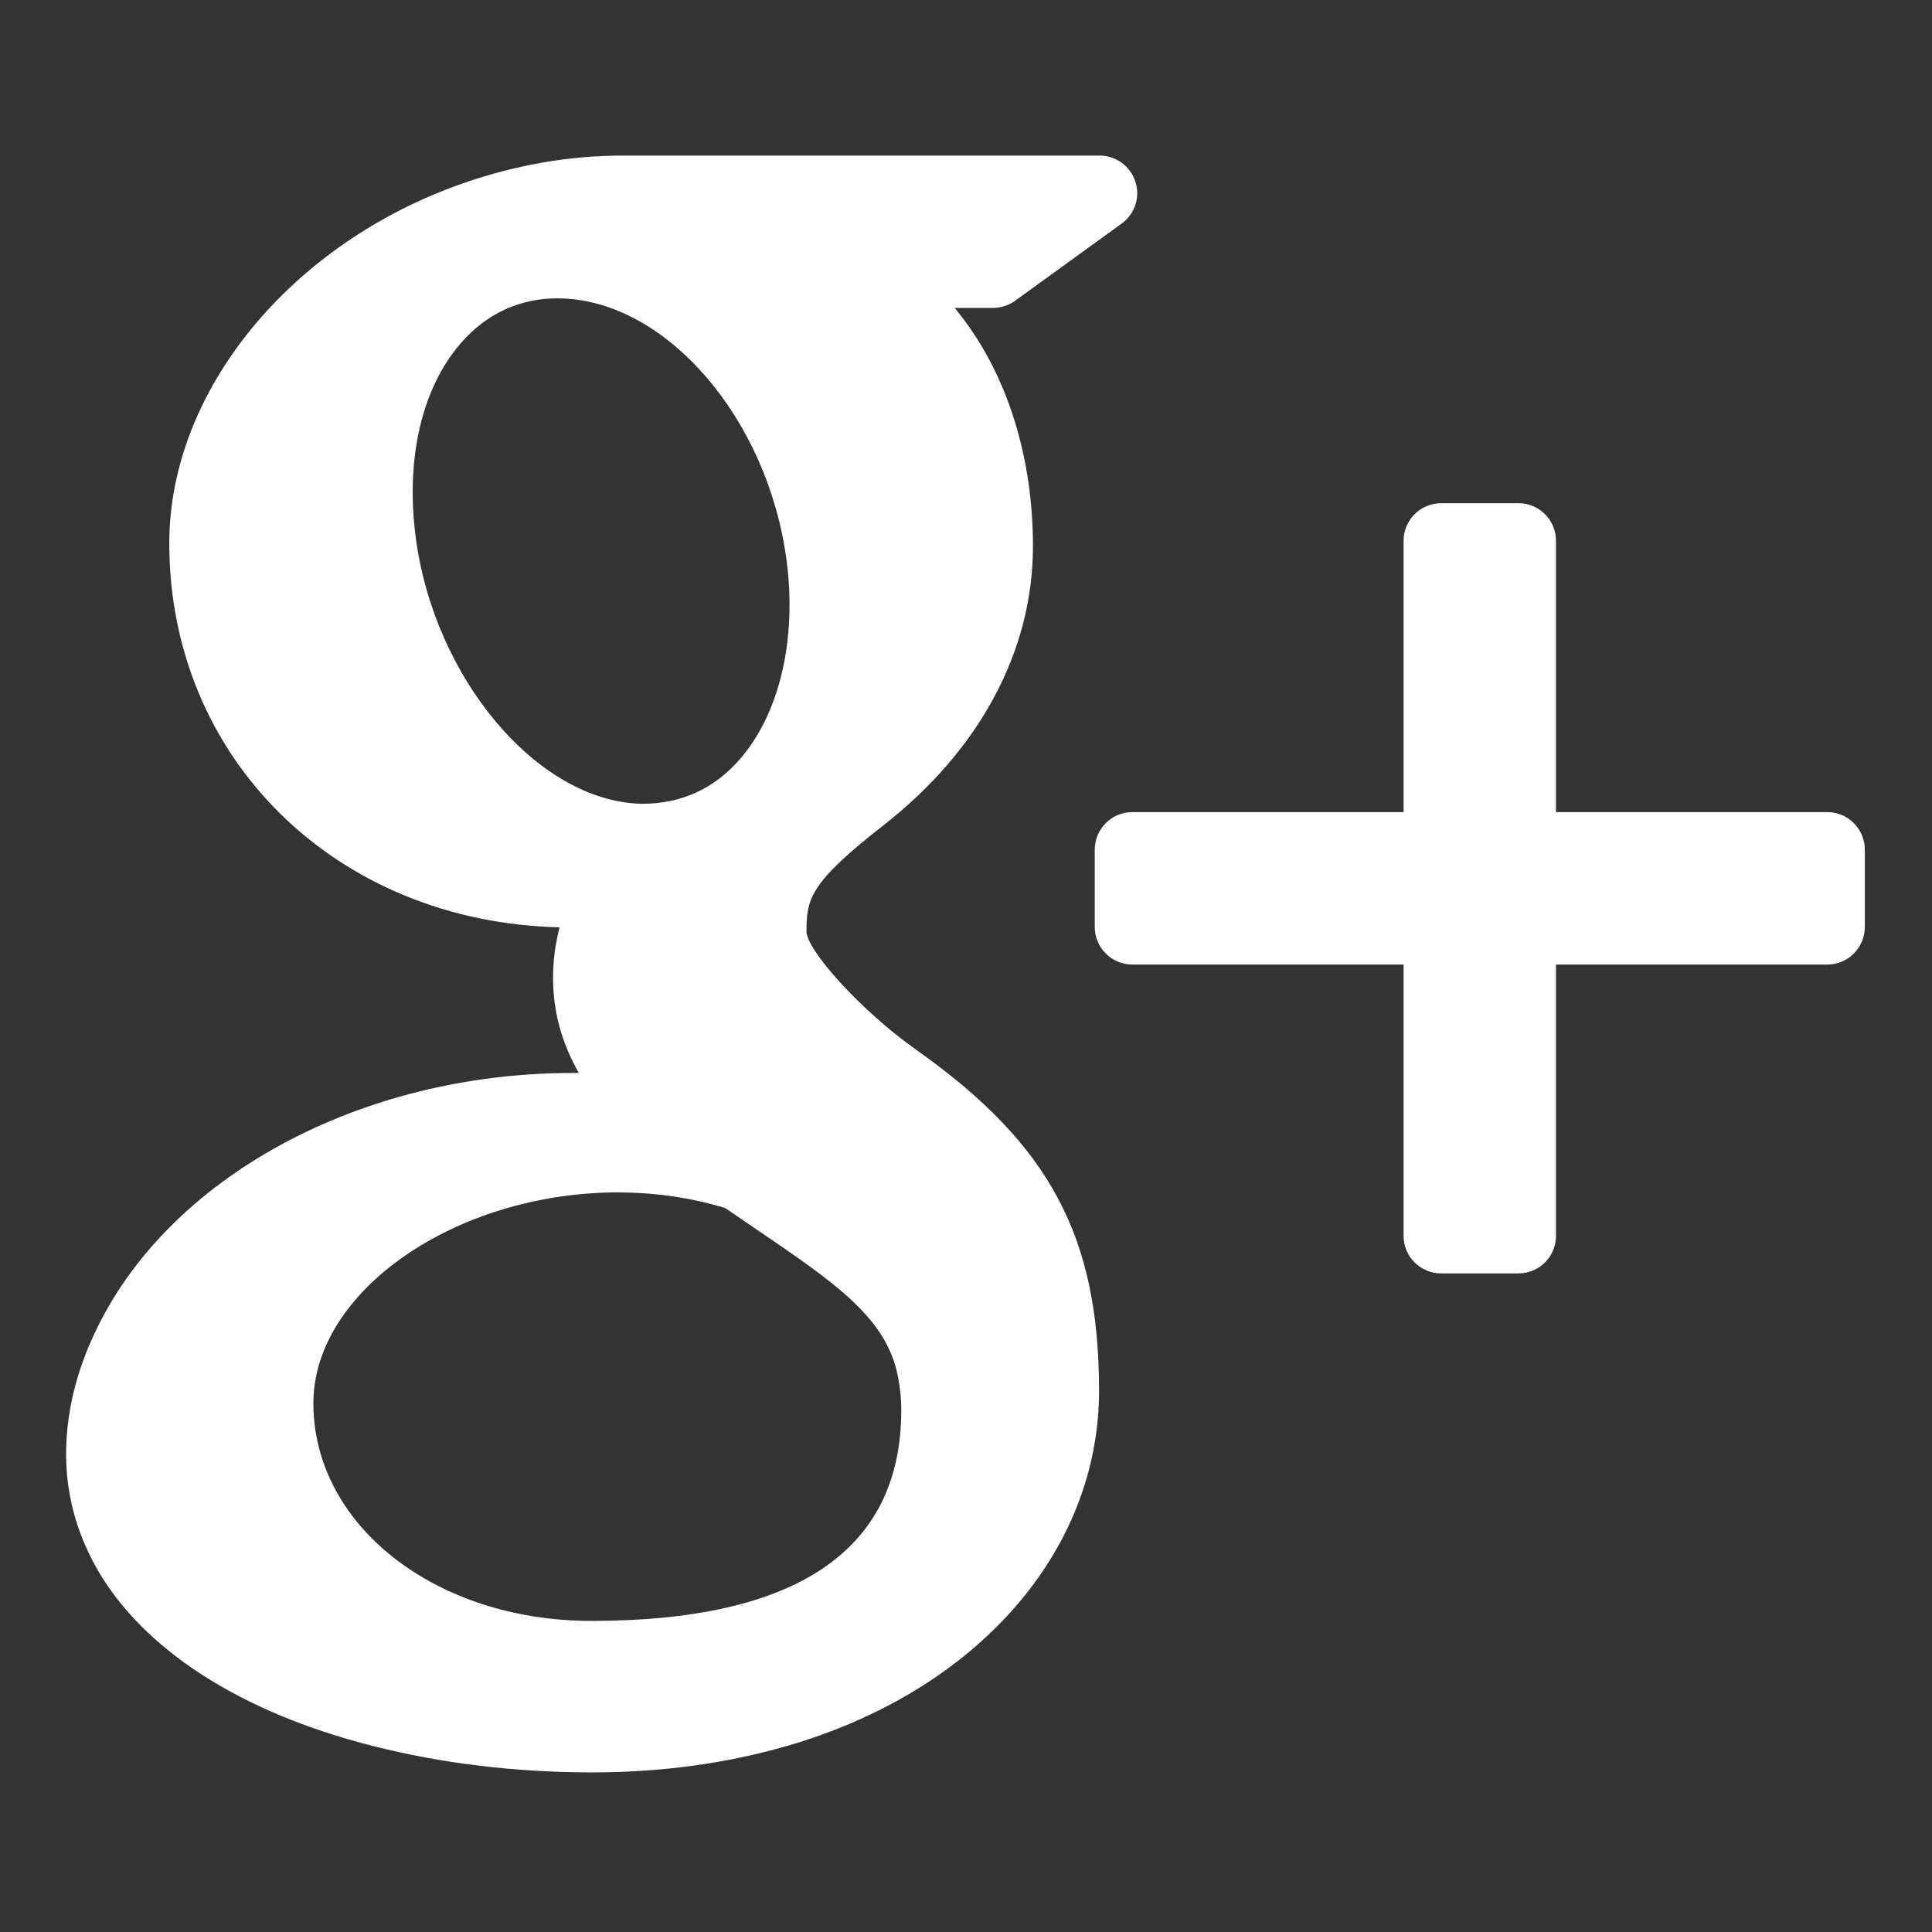 <?xml version="1.0" encoding="UTF-8" standalone="no"?>
<svg
   xmlns:dc="http://purl.org/dc/elements/1.1/"
   xmlns:cc="http://creativecommons.org/ns#"
   xmlns:rdf="http://www.w3.org/1999/02/22-rdf-syntax-ns#"
   xmlns:svg="http://www.w3.org/2000/svg"
   xmlns="http://www.w3.org/2000/svg"
   xmlns:sodipodi="http://sodipodi.sourceforge.net/DTD/sodipodi-0.dtd"
   xmlns:inkscape="http://www.inkscape.org/namespaces/inkscape"
   width="1024"
   height="1024"
   version="1.1"
   viewBox="0 0 960.001 960.004"
   id="svg64"
   sodipodi:docname="g+.svg"
   inkscape:version="0.92.1 r15371">
  <rect x="0" y="0" width="960.001" height="960.004" fill="#333333" stroke="none"/>
  <defs
     id="defs68" />
  <sodipodi:namedview
     pagecolor="#ff7777"
     bordercolor="#666666"
     borderopacity="1"
     objecttolerance="10"
     gridtolerance="10"
     guidetolerance="10"
     inkscape:pageopacity="0"
     inkscape:pageshadow="2"
     inkscape:window-width="1920"
     inkscape:window-height="1027"
     id="namedview66"
     showgrid="false"
     units="px"
     inkscape:zoom="0.50012511"
     inkscape:cx="62.368427"
     inkscape:cy="116.03206"
     inkscape:window-x="1672"
     inkscape:window-y="-8"
     inkscape:window-maximized="1"
     inkscape:current-layer="svg64" />
  <g
     style="fill:#ffffff"
     transform="matrix(10.959,0,0,10.884,-18439.112,-27293.415)"
     id="g32">
    <g
       transform="matrix(2.72,0,0,-2.739,1747.9,2565.8)"
       id="g26">
      <path
         d="m 0,0 h 1.288 c 0.346,0 0.625,0.279 0.625,0.625 v 4.523 h 4.524 c 0.344,0 0.625,0.282 0.625,0.627 v 1.287 c 0,0.346 -0.281,0.627 -0.625,0.627 H 1.913 v 4.524 c 0,0.344 -0.279,0.625 -0.625,0.625 H 0 c -0.346,0 -0.627,-0.281 -0.627,-0.625 V 7.689 H -5.15 c -0.345,0 -0.625,-0.281 -0.625,-0.627 V 5.775 c 0,-0.345 0.28,-0.627 0.625,-0.627 h 4.523 V 0.625 C -0.627,0.279 -0.346,0 0,0"
         id="path24"
         inkscape:connector-curvature="0"
         style="fill:#ffffff" />
    </g>
    <g
       transform="matrix(2.72,0,0,-2.739,1710.6,2562.1)"
       id="g30">
      <path
         d="m 0,0 0.071,-0.002 c 0.59,-0.006 1.165,-0.094 1.708,-0.26 0.185,-0.127 0.366,-0.25 0.538,-0.367 1.255,-0.855 2.083,-1.42 2.315,-2.326 0.054,-0.227 0.081,-0.455 0.081,-0.676 0,-2.33 -1.738,-3.512 -5.166,-3.512 -2.6,0 -4.634,1.594 -4.634,3.629 C -5.087,-1.643 -2.709,0 0,0 m -3.381,10.918 c -0.173,1.316 0.104,2.498 0.76,3.246 0.423,0.484 0.977,0.738 1.6,0.738 L -0.95,14.9 C 0.809,14.85 2.49,12.891 2.801,10.533 2.975,9.213 2.682,7.973 2.018,7.215 1.594,6.73 1.047,6.477 0.398,6.477 H 0.369 c -1.723,0.05 -3.441,2.087 -3.75,4.441 M -4.09,-9.229 c 1.145,-0.291 2.375,-0.439 3.653,-0.439 1.147,0 2.242,0.15 3.253,0.443 3.155,0.914 5.194,3.237 5.194,5.918 0,2.573 -0.826,4.112 -3.046,5.682 -0.951,0.674 -1.817,1.66 -1.831,1.965 0,0.553 0.049,0.816 1.289,1.783 1.602,1.254 2.486,2.904 2.486,4.648 0,1.581 -0.483,2.985 -1.306,3.971 h 0.637 c 0.133,0 0.262,0.041 0.368,0.117 l 1.78,1.289 c 0.22,0.159 0.313,0.442 0.228,0.7 -0.084,0.257 -0.324,0.433 -0.595,0.433 H 0.062 c -0.871,0 -1.755,-0.152 -2.624,-0.451 -2.9,-1 -4.927,-3.471 -4.927,-6.01 0,-3.591 2.784,-6.316 6.506,-6.402 -0.073,-0.285 -0.109,-0.566 -0.109,-0.842 0,-0.553 0.141,-1.078 0.429,-1.584 C -0.697,1.99 -0.729,1.99 -0.766,1.99 c -3.547,0 -6.75,-1.74 -7.965,-4.332 -0.318,-0.672 -0.478,-1.353 -0.478,-2.025 0,-0.654 0.168,-1.283 0.496,-1.875 0.766,-1.367 2.406,-2.428 4.623,-2.987"
         id="path28"
         inkscape:connector-curvature="0"
         style="fill:#ffffff" />
    </g>
  </g>
</svg>
